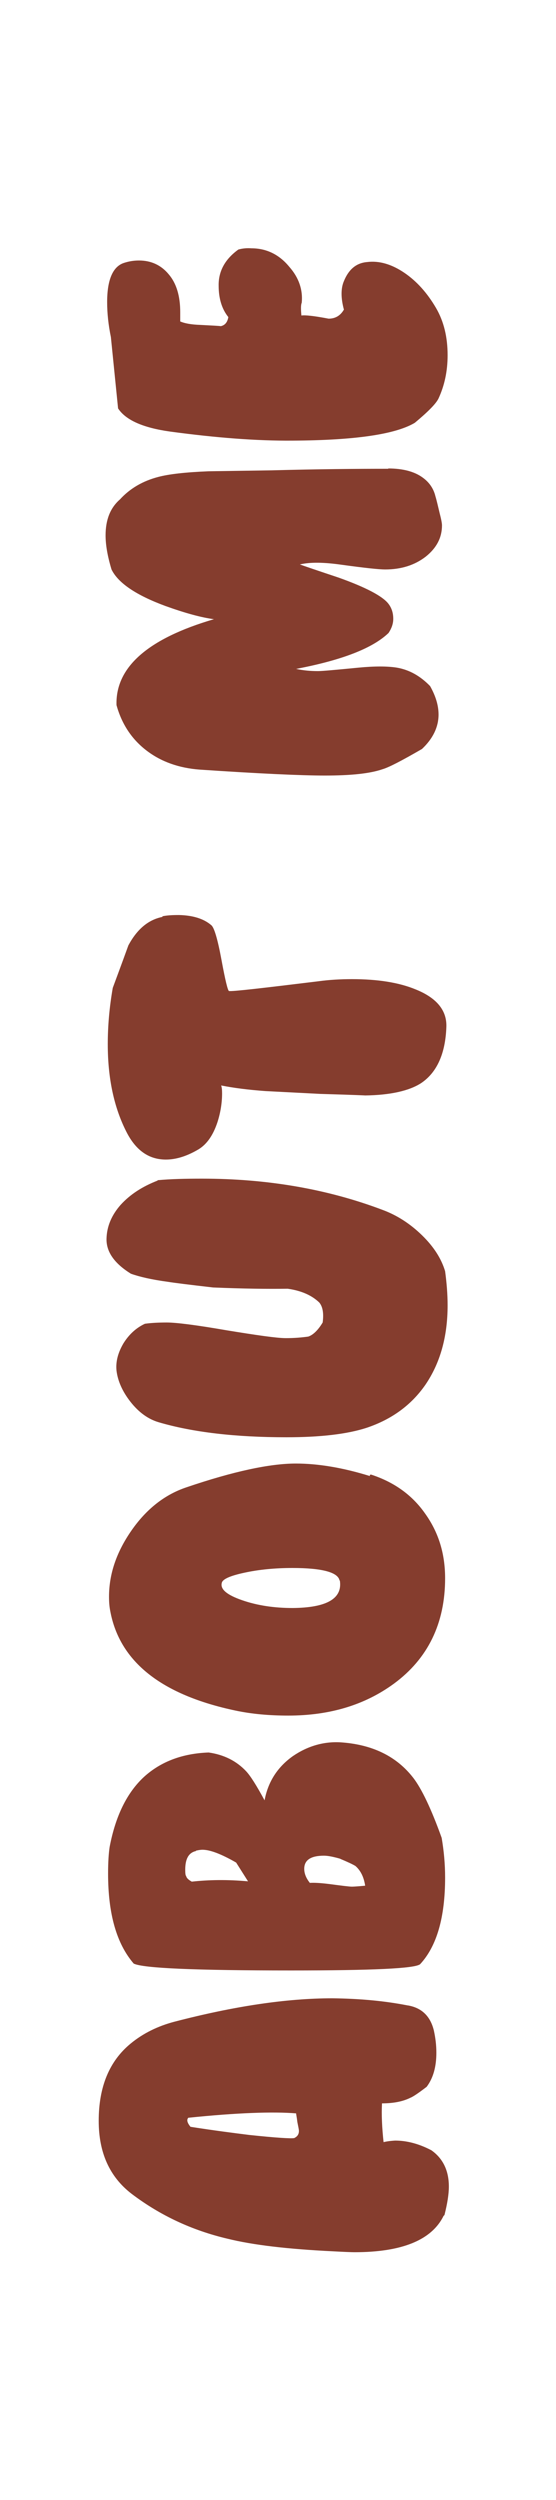 <?xml version="1.0" encoding="utf-8"?>
<!-- Generator: Adobe Illustrator 22.1.0, SVG Export Plug-In . SVG Version: 6.00 Build 0)  -->
<svg version="1.1" id="Layer_1" xmlns="http://www.w3.org/2000/svg" xmlns:xlink="http://www.w3.org/1999/xlink" x="0px" y="0px"
	 viewBox="0 0 178 799.4" style="enable-background:new 0 0 178 799.4;" xml:space="preserve">
<style type="text/css">
	.st0{enable-background:new    ;}
	.st1{fill:#853D2E;}
</style>
<g>
	<g class="st0">
		<path class="st1" d="M130.6,641.3h0.1c4.4,0.8,7.1,3.5,8.2,8c0.5,2.3,0.8,4.6,0.8,7.1c0,4.5-1,8.1-3.1,10.9
			c-2.6,2-4.4,3.2-5.2,3.5c-2.4,1.2-5.4,1.8-9.1,1.8c-0.2,3.6,0,7.8,0.5,12.4c0.8-0.2,2-0.4,3.7-0.5c3.7,0,7.6,1,11.6,3.1
			c3.7,2.6,5.6,6.5,5.6,11.6c0,2.5-0.5,5.5-1.4,9.1l-0.3,0.3c-3.8,7.7-13.3,11.6-28.5,11.6c-1,0-3.4-0.1-7.1-0.3
			c-14.3-0.7-25.4-2-33.5-4c-11.5-2.7-21.7-7.5-30.8-14.4c-7-5.4-10.5-13.1-10.5-23.3c0-10.9,3.4-19.1,10.2-24.7c4-3.3,8.7-5.6,14-7
			c19.2-5,36-7.5,50.6-7.5C115,639.1,123,639.8,130.6,641.3z M94.8,675.8c-7.4-0.6-18.9-0.2-34.5,1.4c-0.6,0.6-0.4,1.6,0.7,2.9
			c7.7,1.2,14,2,18.8,2.6c8.5,0.9,13.3,1.2,14.4,1c1-0.5,1.5-1.2,1.5-2.3c0-0.4-0.2-1.3-0.5-2.8C95,676.9,94.8,676.1,94.8,675.8z"/>
		<path class="st1" d="M109.7,557.2c9.9,0.8,17.4,4.6,22.6,11.3c2.7,3.5,5.8,10,9.1,19.2c0.7,4.1,1.1,8.3,1.1,12.7
			c0,12.8-2.7,22-8,27.7c-1.7,1.4-15.5,2-41.3,2c-30.6,0-47.4-0.7-50.4-2.2c-5.5-6.4-8.2-15.9-8.2-28.8c0-3.7,0.2-6.5,0.5-8.5
			c1.9-10,5.6-17.4,11-22.4c5.4-4.9,12.3-7.5,20.7-7.8c4.9,0.7,8.9,2.7,12,6c1.4,1.5,3.3,4.5,5.9,9.3c1.1-5.9,4.1-10.6,9-14.1
			C98.5,558.3,103.9,556.7,109.7,557.2z M62.7,591.8l0.1,0.1c-2.4,0.5-3.5,2.5-3.5,6c0,1.2,0.1,1.9,0.3,2c0.1,0.6,0.7,1.2,1.8,1.8
			c5.4-0.6,11.4-0.7,18-0.1l-3.8-6c-4.7-2.7-8.3-4.1-10.8-4.1C64.3,591.5,63.6,591.6,62.7,591.8z M108.9,594.4h0.1
			c-2.1-0.6-3.9-1-5.3-1c-4.2,0-6.3,1.4-6.3,4.2c0,1.5,0.6,3,1.8,4.5c1.2-0.1,3.4,0,6.5,0.4c3.8,0.5,6.1,0.8,7,0.8
			c0.5,0,2-0.1,4.2-0.3c-0.4-2.7-1.4-4.8-3.1-6.3C113,596.2,111.3,595.4,108.9,594.4z"/>
		<path class="st1" d="M118.6,471.6l0.1-0.1c7.4,2.4,13.2,6.5,17.4,12.5c4.3,6,6.4,12.8,6.4,20.7c0,14.4-5.5,25.7-16.4,33.7
			c-9.3,6.8-20.5,10.2-33.8,10.2c-6.1,0-11.7-0.5-16.9-1.6c-23.7-5-37.1-15.6-40.1-31.8c-0.3-1.5-0.4-3-0.4-4.6
			c0-7.3,2.4-14.3,7.2-21.2c4.8-6.9,10.7-11.5,17.6-13.8c15-5.1,26.7-7.6,35-7.6c7.1,0,15,1.3,23.7,4V471.6z M108.8,505.4h-0.1
			c-0.5-2.6-5.5-4-15.1-4c-5.5,0-10.7,0.5-15.3,1.5c-4.7,1-7.1,2.1-7.3,3.3c-0.5,2,1.6,3.8,6.5,5.5s10.3,2.5,16.2,2.5
			C104.6,514.1,109.7,511.2,108.8,505.4z"/>
		<path class="st1" d="M50.5,377.5l-0.1-0.1c4.3-0.4,9-0.5,14.3-0.5c20.8,0,40.1,3.3,57.8,10c4.6,1.7,8.8,4.4,12.6,8.1
			c3.8,3.7,6.2,7.5,7.4,11.5c0.5,3.7,0.8,7.4,0.8,10.9c0,10.1-2.4,18.5-7.1,25.4c-4.5,6.5-10.8,11.1-18.9,13.8c-6.2,2-14.7,3-25.6,3
			c-16.4,0-30-1.6-40.9-4.8c-3.4-1-6.4-3.2-9-6.5c-2.6-3.3-4.1-6.7-4.5-10c-0.3-2.9,0.5-5.8,2.2-8.7c1.8-2.9,4.1-5,6.9-6.3
			c2.2-0.3,4.5-0.4,7-0.4c3,0,9.4,0.8,19.2,2.5c9.8,1.6,16.1,2.5,18.9,2.5c2.7,0,5.1-0.2,7.2-0.5c1.5-0.5,3.1-2,4.6-4.5
			c0.4-3,0-5.1-1.1-6.4c-2.5-2.4-5.9-3.8-10.1-4.4c-6.3,0.1-14.2,0-23.9-0.4c-7.8-0.9-12.6-1.5-14.4-1.8c-5.2-0.7-9.1-1.6-11.9-2.6
			c-5.3-3.3-7.9-7-7.8-11.2c0.1-3.9,1.6-7.5,4.5-10.8C41.7,381.9,45.6,379.4,50.5,377.5z"/>
		<path class="st1" d="M52,293.2V293c1.4-0.3,3.1-0.4,5.3-0.4c4.5,0.1,8,1.2,10.4,3.3c0.9,0.8,2,4.5,3.2,11c1.2,6.5,2,9.8,2.4,10
			c1,0.2,10.5-0.9,28.5-3.1c3.6-0.5,7.3-0.7,10.9-0.7c8.3,0,15.1,1.1,20.4,3.3c6.7,2.7,10,6.7,9.8,12c-0.3,8.5-3,14.5-8,17.9
			c-3.8,2.5-9.9,3.9-18.1,4c0.7,0-4-0.2-14.3-0.5L85,348.9c-5.5-0.4-10.2-1-14.2-1.8c0.2,0.5,0.3,1.4,0.3,2.5c0,3.1-0.5,6.2-1.5,9.3
			c-1.4,4.2-3.4,7-6,8.6c-3.7,2.2-7.2,3.3-10.5,3.3c-5.5,0-9.7-3-12.7-9c-3.9-7.7-5.9-17-5.9-27.9c0-5.7,0.5-11.7,1.6-18
			c1.1-3,2.8-7.5,5-13.6C43.9,297.1,47.5,294.1,52,293.2z"/>
		<path class="st1" d="M124.3,149.8c4.7,0,8.4,1,11,2.9c2.1,1.5,3.5,3.5,4.1,6c0.4,1.3,0.8,3.1,1.4,5.6c0.5,1.9,0.7,3.1,0.7,3.7
			c0,3.9-1.7,7.2-5.2,10c-3.5,2.7-7.8,4.1-13,4.1c-2,0-6.6-0.5-13.9-1.5c-5.6-0.8-10.1-0.9-13.4-0.1c1.4,0.5,5.5,1.9,12.4,4.2
			c8.7,3.1,14,5.9,15.9,8.3c1.1,1.4,1.6,3,1.6,4.9c0,1.5-0.5,3-1.5,4.5c-5.1,4.9-14.9,8.7-29.6,11.5c2.3,0.5,4.6,0.7,7,0.7
			c1.4,0,5.7-0.4,12.9-1.1c5.2-0.5,9.3-0.5,12.4,0c4,0.7,7.5,2.7,10.6,5.9c1.8,3.2,2.7,6.2,2.7,9.1c0,4-1.8,7.7-5.3,11
			c-6.4,3.7-10.6,5.9-12.7,6.5c-4.1,1.4-10.2,2-18.4,2c-7.5,0-20.9-0.6-40.1-1.9c-6.6-0.5-12.3-2.5-17-6.1
			c-4.7-3.6-7.9-8.4-9.6-14.5c-0.4-12.1,10-21.3,31.2-27.5c-3.9-0.5-9.1-1.9-15.5-4.2c-9.5-3.5-15.2-7.4-17.3-11.7
			c-1.3-4.3-1.9-7.9-1.9-10.9c0-5,1.5-8.8,4.6-11.5c3.2-3.5,7.3-5.9,12.3-7.2c3.4-0.9,8.7-1.5,16.1-1.8c6.7-0.1,13.5-0.2,20.2-0.3
			c14.9-0.4,27.3-0.5,37.1-0.5H124.3z"/>
		<path class="st1" d="M76.3,79.8c1.4-0.4,2.8-0.5,4.2-0.4c4.8,0,8.9,2,12.1,5.9c3.1,3.5,4.4,7.4,4,11.5c-0.3,0.7-0.3,2.1-0.1,4.1
			c1.1-0.2,4,0.1,8.7,1c2.2,0,3.8-1,4.9-2.9c-1-3.7-1-6.8,0-9.1c1.5-3.7,3.9-5.8,7.4-6.1c3.9-0.5,7.9,0.7,11.9,3.4
			c4,2.7,7.4,6.5,10.2,11.3c2.5,4.3,3.7,9.3,3.7,15.1c0,5.1-1,9.7-2.9,13.8c-0.8,1.7-3.4,4.3-7.6,7.8c-6.2,3.7-19.2,5.6-39.1,5.7
			c-11.5,0.1-24.5-0.9-39.3-2.9c-8.5-1.2-14.1-3.6-16.6-7.4l-2.3-22.8c-0.8-3.9-1.2-7.6-1.2-11.2c0-7.1,1.8-11.3,5.3-12.5
			c1.5-0.5,3.1-0.8,4.9-0.8c3.9,0,7.1,1.5,9.5,4.4c2.5,2.9,3.7,7,3.7,12.1c0,1.3,0,2.3,0,3c1.4,0.6,3.5,1,6.5,1.1
			c3.8,0.2,5.9,0.3,6.5,0.4c1.3-0.3,2.1-1.2,2.4-2.9c-2.1-2.6-3.1-6-3.1-10C69.9,86.8,72,82.9,76.3,79.8z"/>
	</g>
</g>
</svg>
